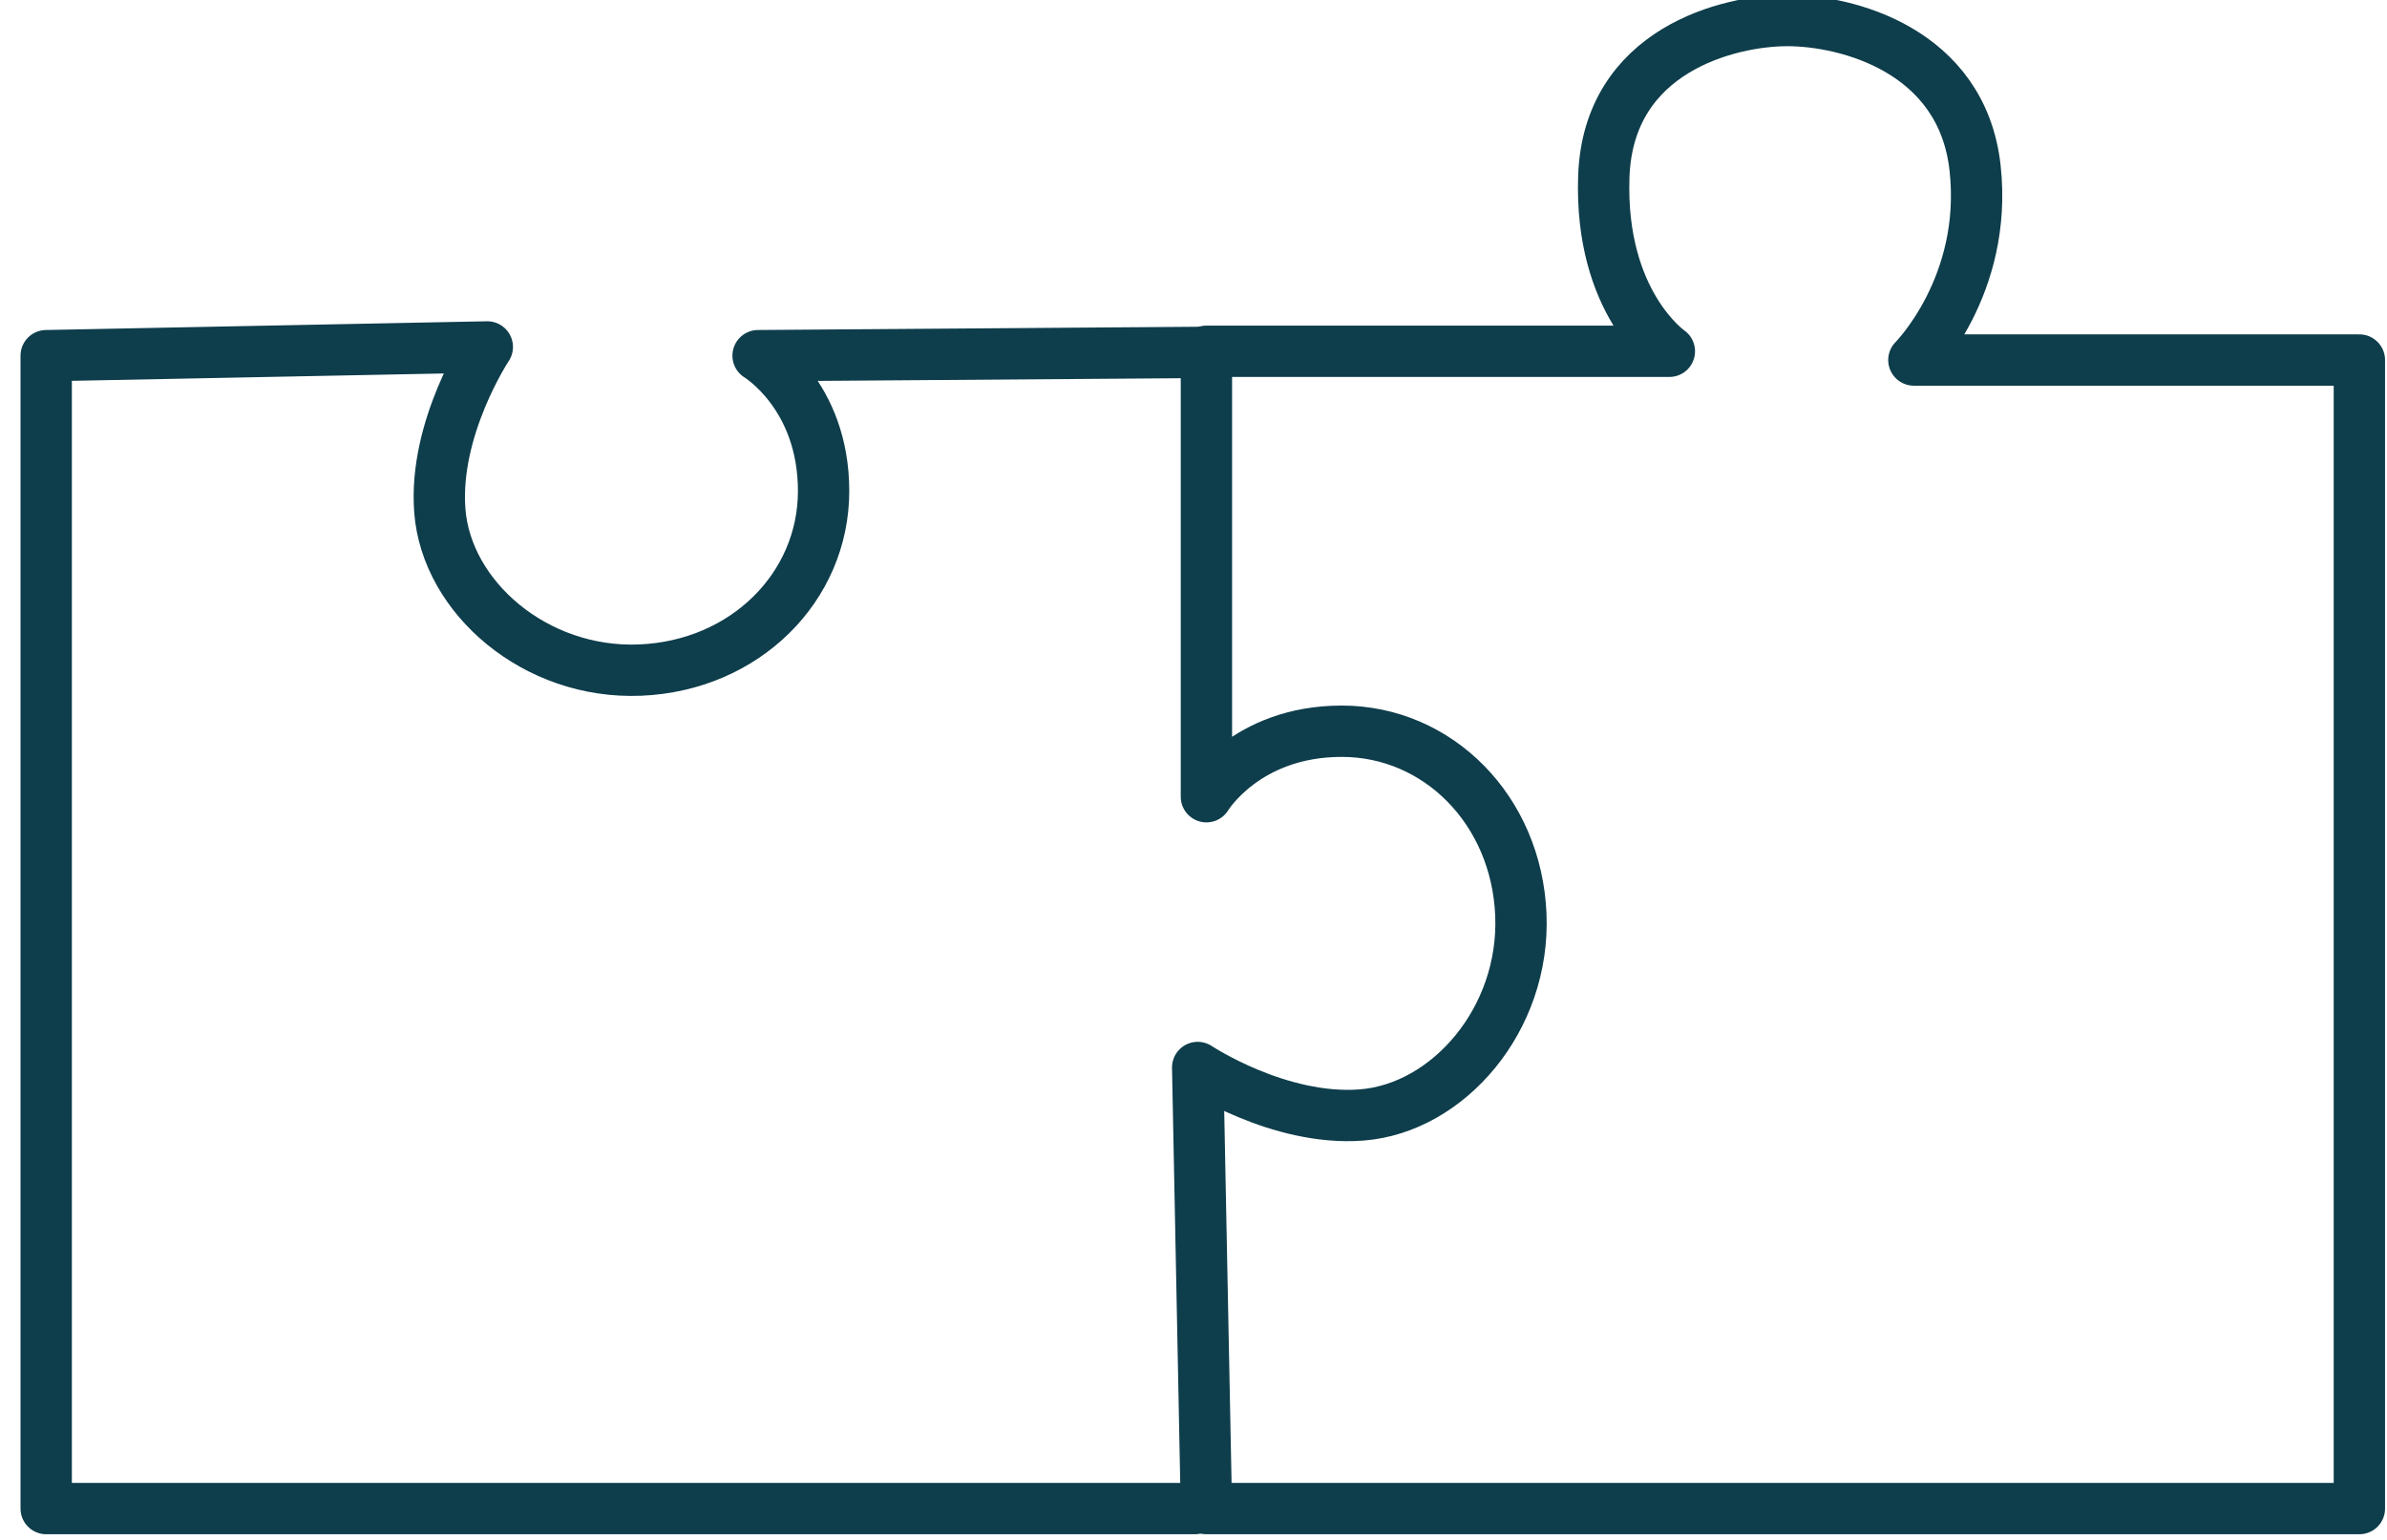 <svg width="93" height="60" viewBox="0 0 93 60" fill="none" xmlns="http://www.w3.org/2000/svg">
<path d="M46.887 13.73L29.536 13.858C29.536 13.858 32.088 15.389 32.088 19.133C32.088 22.876 29.025 25.939 24.942 26.109C20.858 26.279 17.395 23.272 17.136 19.901C16.888 16.678 18.986 13.518 18.986 13.518L1.8 13.858V58.779H46.552" stroke="#0E3D4B" stroke-width="2" stroke-linecap="round" stroke-linejoin="round"/>
<path fill-rule="evenodd" clip-rule="evenodd" d="M47.003 58.779H91.924V14.028H74.567C74.567 14.028 77.461 11.135 76.951 6.541C76.44 1.946 71.941 0.796 69.628 0.8C67.361 0.803 62.657 1.946 62.486 6.881C62.316 11.816 65.04 13.687 65.04 13.687H47.003V31.043C47.003 31.043 48.534 28.491 52.277 28.491C56.021 28.491 59.084 31.554 59.254 35.638C59.424 39.721 56.418 43.184 53.046 43.444C49.823 43.692 46.663 41.593 46.663 41.593L47.003 58.779Z" stroke="#0E3D4B" stroke-width="2" stroke-linecap="round" stroke-linejoin="round"/>
</svg>
